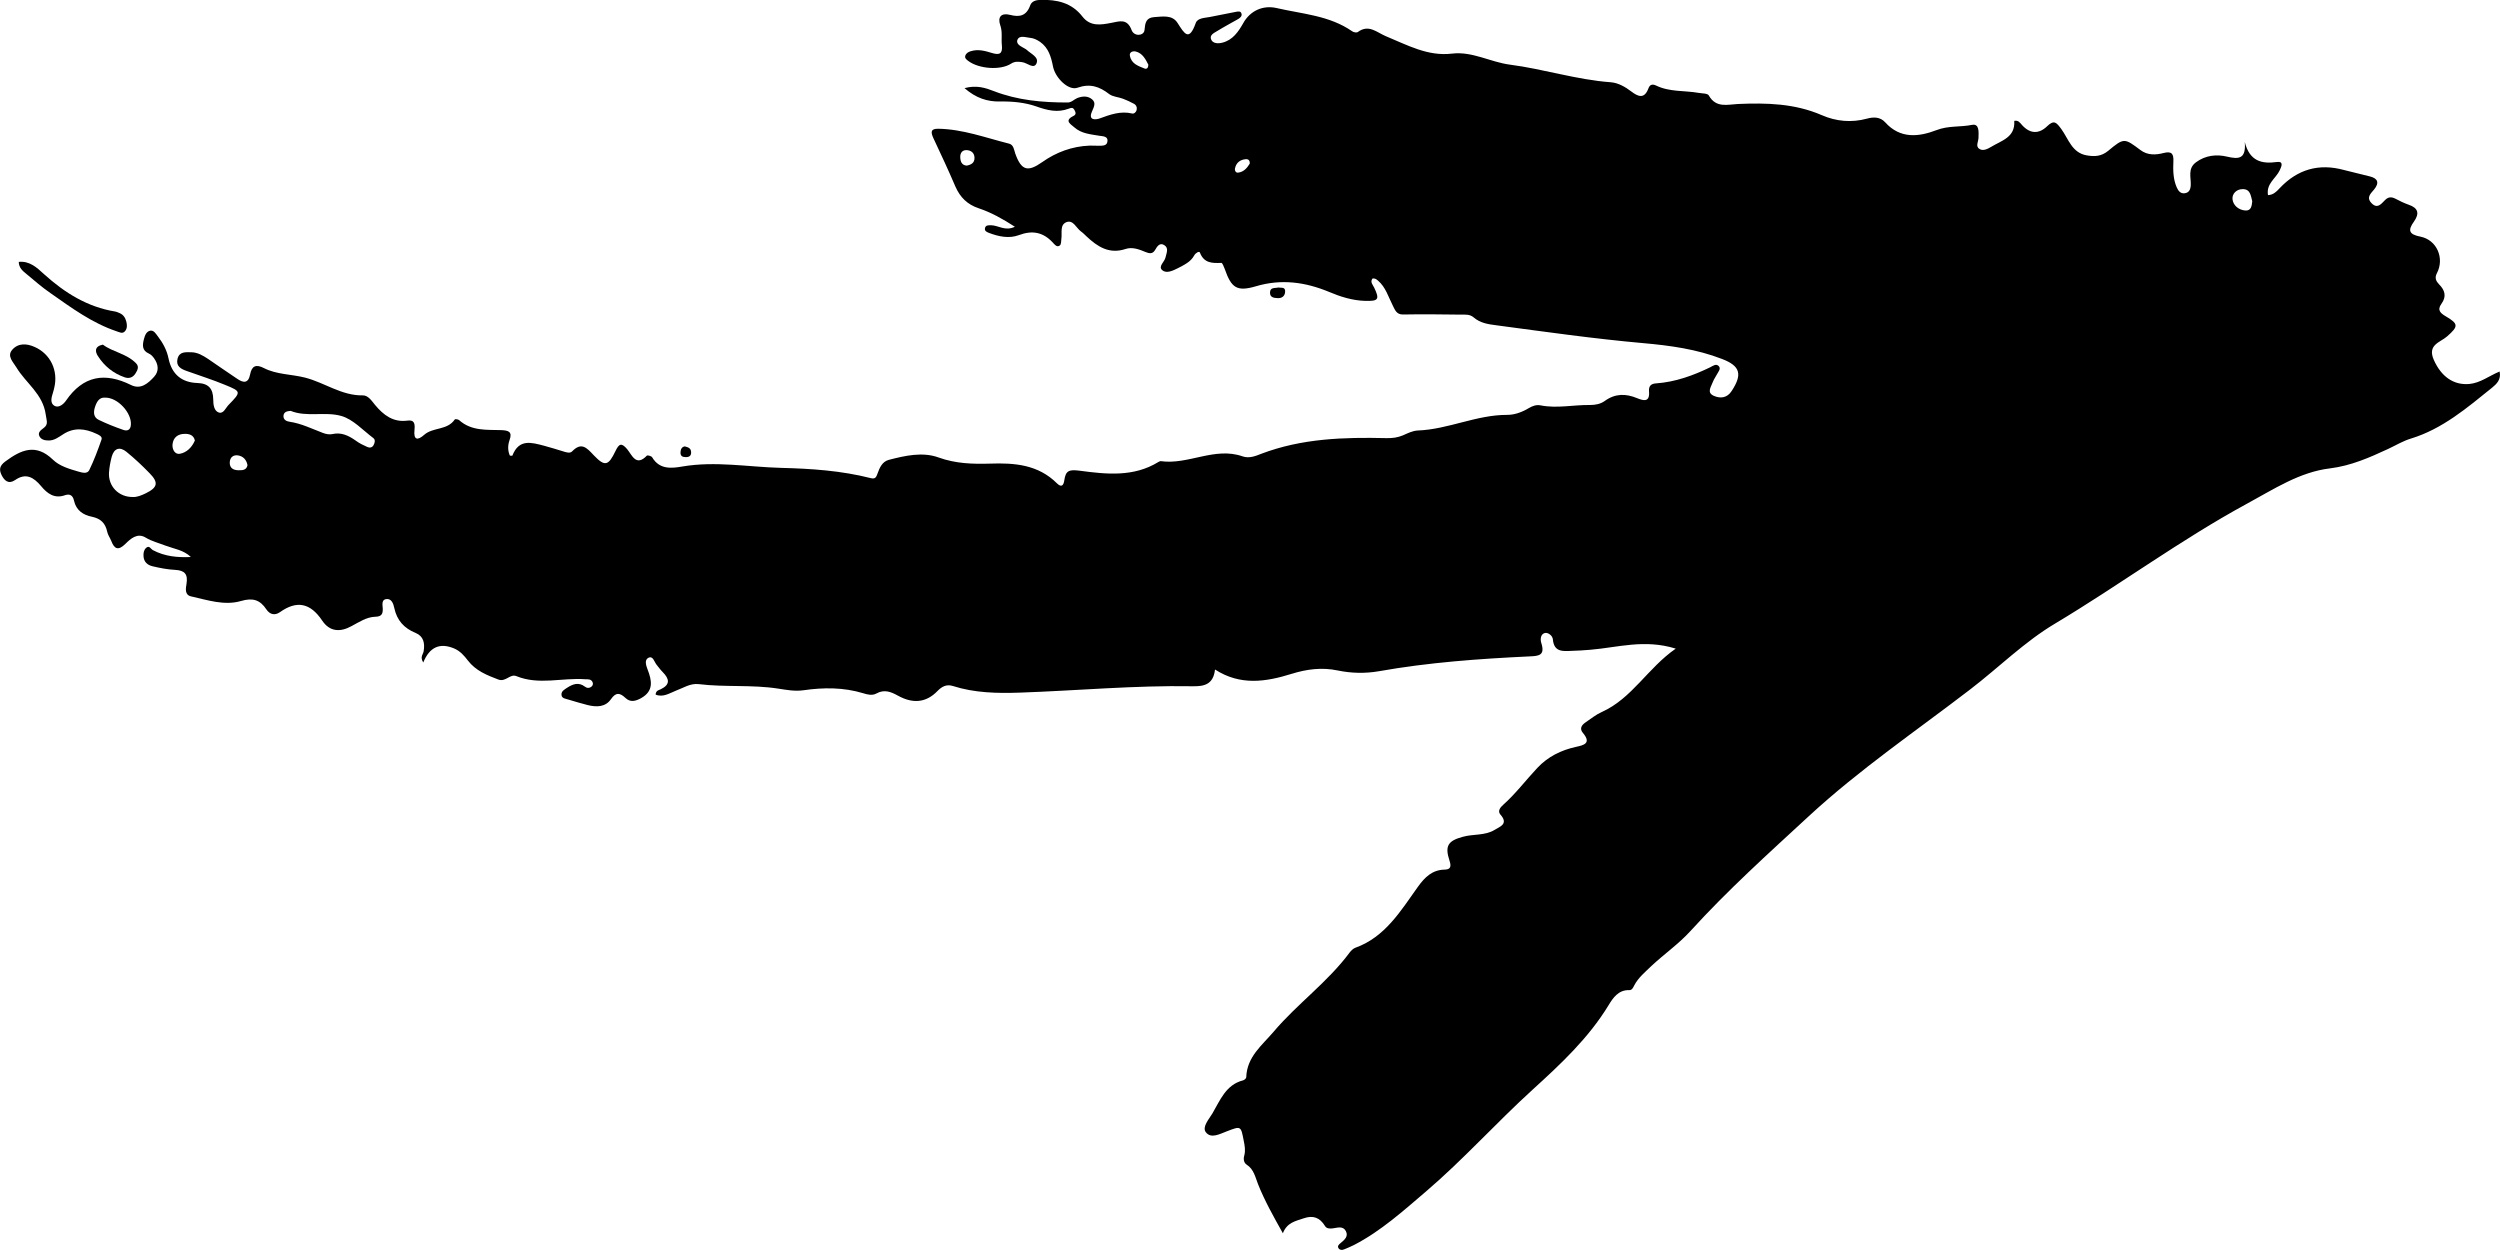 <svg width="20" height="10" viewBox="0 0 20 10" fill="none" xmlns="http://www.w3.org/2000/svg">
<g clip-path="url(#clip0_223_4824)">
<path d="M13.406 5.189C13.156 5.111 12.941 5.18 12.724 5.198C12.673 5.202 12.621 5.206 12.57 5.207C12.502 5.21 12.432 5.217 12.423 5.115C12.42 5.084 12.384 5.058 12.359 5.064C12.323 5.073 12.321 5.117 12.331 5.146C12.361 5.242 12.312 5.248 12.239 5.251C11.834 5.27 11.43 5.299 11.03 5.37C10.919 5.389 10.81 5.386 10.703 5.364C10.575 5.337 10.454 5.353 10.332 5.391C10.127 5.455 9.923 5.487 9.72 5.356C9.707 5.476 9.633 5.492 9.54 5.49C9.079 5.482 8.619 5.525 8.159 5.541C7.98 5.547 7.798 5.544 7.623 5.488C7.573 5.472 7.535 5.492 7.501 5.527C7.405 5.627 7.297 5.628 7.183 5.565C7.127 5.534 7.074 5.513 7.011 5.548C6.978 5.566 6.94 5.557 6.906 5.546C6.748 5.498 6.588 5.499 6.428 5.522C6.359 5.532 6.292 5.519 6.226 5.509C6.015 5.476 5.801 5.499 5.59 5.473C5.521 5.465 5.466 5.504 5.406 5.526C5.355 5.546 5.305 5.581 5.245 5.557C5.247 5.524 5.27 5.521 5.286 5.514C5.364 5.476 5.355 5.431 5.302 5.377C5.284 5.359 5.268 5.337 5.252 5.317C5.233 5.293 5.224 5.243 5.186 5.263C5.154 5.28 5.169 5.325 5.18 5.354C5.215 5.444 5.232 5.527 5.129 5.585C5.085 5.609 5.044 5.621 5.004 5.584C4.961 5.543 4.928 5.535 4.888 5.593C4.842 5.659 4.771 5.657 4.703 5.641C4.65 5.628 4.597 5.611 4.545 5.596C4.524 5.589 4.495 5.588 4.492 5.56C4.489 5.529 4.515 5.517 4.537 5.502C4.583 5.472 4.629 5.455 4.679 5.493C4.695 5.506 4.715 5.507 4.733 5.492C4.744 5.482 4.746 5.469 4.74 5.456C4.727 5.431 4.705 5.435 4.682 5.434C4.498 5.42 4.312 5.483 4.131 5.409C4.08 5.388 4.046 5.459 3.986 5.436C3.894 5.401 3.806 5.366 3.743 5.284C3.713 5.245 3.682 5.209 3.634 5.188C3.518 5.139 3.436 5.177 3.386 5.3C3.358 5.254 3.385 5.235 3.389 5.211C3.4 5.145 3.389 5.09 3.324 5.063C3.233 5.026 3.175 4.963 3.154 4.863C3.147 4.828 3.131 4.785 3.087 4.793C3.05 4.8 3.061 4.842 3.062 4.869C3.064 4.915 3.049 4.933 3.002 4.934C2.933 4.936 2.874 4.976 2.814 5.008C2.722 5.059 2.638 5.055 2.577 4.964C2.483 4.824 2.375 4.801 2.24 4.897C2.197 4.927 2.158 4.915 2.131 4.875C2.079 4.797 2.021 4.781 1.928 4.808C1.795 4.847 1.659 4.8 1.528 4.771C1.476 4.759 1.486 4.707 1.492 4.671C1.505 4.592 1.476 4.563 1.401 4.559C1.34 4.556 1.279 4.544 1.22 4.53C1.181 4.521 1.15 4.496 1.148 4.448C1.147 4.424 1.15 4.401 1.168 4.384C1.194 4.359 1.206 4.392 1.223 4.401C1.319 4.452 1.421 4.461 1.527 4.456C1.469 4.4 1.393 4.391 1.324 4.365C1.27 4.344 1.215 4.331 1.164 4.3C1.099 4.261 1.045 4.309 1.002 4.352C0.947 4.406 0.915 4.394 0.89 4.327C0.88 4.302 0.863 4.28 0.858 4.255C0.843 4.185 0.806 4.149 0.736 4.134C0.668 4.121 0.609 4.084 0.592 4.005C0.583 3.963 0.558 3.949 0.522 3.961C0.437 3.992 0.379 3.95 0.328 3.888C0.27 3.819 0.207 3.78 0.12 3.841C0.068 3.876 0.034 3.845 0.012 3.799C-0.008 3.757 -0.004 3.726 0.042 3.692C0.169 3.598 0.287 3.545 0.424 3.678C0.477 3.729 0.553 3.751 0.625 3.772C0.657 3.781 0.697 3.794 0.714 3.761C0.752 3.683 0.783 3.6 0.812 3.517C0.821 3.492 0.791 3.479 0.771 3.47C0.681 3.428 0.592 3.417 0.504 3.475C0.468 3.498 0.434 3.524 0.39 3.524C0.359 3.524 0.328 3.517 0.315 3.489C0.301 3.46 0.326 3.441 0.348 3.425C0.391 3.394 0.371 3.363 0.366 3.317C0.343 3.15 0.207 3.066 0.131 2.939C0.106 2.897 0.053 2.849 0.098 2.798C0.146 2.743 0.214 2.747 0.278 2.776C0.404 2.832 0.467 2.965 0.434 3.102C0.431 3.115 0.428 3.128 0.424 3.14C0.412 3.179 0.397 3.226 0.438 3.248C0.471 3.264 0.508 3.234 0.528 3.205C0.666 3.004 0.84 2.977 1.048 3.08C1.126 3.119 1.185 3.067 1.234 3.013C1.274 2.968 1.267 2.915 1.233 2.867C1.222 2.851 1.207 2.835 1.19 2.828C1.133 2.803 1.14 2.756 1.152 2.711C1.159 2.684 1.171 2.65 1.204 2.645C1.232 2.642 1.247 2.671 1.263 2.691C1.303 2.743 1.335 2.802 1.348 2.867C1.375 2.998 1.457 3.06 1.579 3.064C1.669 3.067 1.705 3.109 1.706 3.197C1.706 3.237 1.712 3.287 1.75 3.3C1.788 3.313 1.805 3.263 1.829 3.239C1.93 3.135 1.93 3.132 1.803 3.08C1.702 3.038 1.597 3.005 1.494 2.968C1.449 2.952 1.406 2.931 1.42 2.871C1.435 2.81 1.486 2.818 1.531 2.818C1.581 2.819 1.623 2.844 1.664 2.871C1.742 2.924 1.819 2.978 1.897 3.03C1.944 3.062 1.986 3.072 2.001 2.995C2.014 2.928 2.047 2.911 2.112 2.945C2.214 2.997 2.331 2.993 2.441 3.021C2.597 3.061 2.733 3.166 2.902 3.163C2.945 3.162 2.973 3.206 3 3.239C3.068 3.321 3.146 3.38 3.258 3.365C3.318 3.356 3.32 3.394 3.316 3.438C3.307 3.521 3.34 3.526 3.393 3.479C3.464 3.416 3.578 3.444 3.638 3.356C3.641 3.351 3.665 3.354 3.673 3.361C3.772 3.45 3.895 3.437 4.012 3.441C4.068 3.444 4.101 3.453 4.076 3.522C4.062 3.562 4.061 3.605 4.079 3.645C4.088 3.645 4.098 3.647 4.099 3.645C4.152 3.508 4.253 3.54 4.353 3.566C4.403 3.58 4.452 3.594 4.502 3.61C4.527 3.618 4.559 3.629 4.576 3.612C4.651 3.534 4.693 3.581 4.75 3.642C4.839 3.735 4.867 3.727 4.924 3.608C4.952 3.549 4.972 3.54 5.017 3.593C5.056 3.64 5.088 3.736 5.175 3.645C5.18 3.64 5.211 3.648 5.217 3.658C5.276 3.758 5.372 3.747 5.459 3.732C5.723 3.687 5.986 3.736 6.249 3.743C6.49 3.749 6.73 3.765 6.966 3.825C7.003 3.835 7.01 3.816 7.02 3.789C7.037 3.741 7.058 3.693 7.11 3.679C7.241 3.645 7.381 3.613 7.509 3.66C7.645 3.709 7.781 3.713 7.918 3.709C8.116 3.702 8.305 3.716 8.457 3.868C8.491 3.901 8.508 3.884 8.514 3.845C8.525 3.765 8.551 3.754 8.64 3.766C8.85 3.794 9.069 3.818 9.267 3.696C9.273 3.693 9.28 3.689 9.285 3.689C9.506 3.721 9.717 3.572 9.941 3.651C9.993 3.669 10.043 3.649 10.091 3.63C10.415 3.507 10.752 3.497 11.091 3.505C11.138 3.506 11.18 3.501 11.223 3.483C11.261 3.466 11.301 3.446 11.342 3.444C11.586 3.435 11.812 3.318 12.058 3.319C12.119 3.319 12.179 3.296 12.232 3.264C12.261 3.247 12.292 3.236 12.325 3.243C12.457 3.269 12.588 3.238 12.72 3.24C12.763 3.24 12.805 3.232 12.839 3.207C12.922 3.147 13.007 3.148 13.096 3.185C13.152 3.208 13.2 3.218 13.192 3.129C13.189 3.086 13.211 3.069 13.249 3.067C13.402 3.056 13.544 3.005 13.682 2.938C13.704 2.927 13.73 2.905 13.752 2.931C13.768 2.952 13.746 2.974 13.736 2.994C13.725 3.015 13.711 3.034 13.703 3.055C13.69 3.093 13.651 3.139 13.709 3.166C13.762 3.19 13.817 3.185 13.854 3.127C13.94 2.995 13.923 2.928 13.777 2.872C13.574 2.793 13.36 2.764 13.145 2.745C12.751 2.71 12.36 2.654 11.969 2.602C11.904 2.594 11.841 2.584 11.789 2.539C11.759 2.513 11.722 2.517 11.687 2.517C11.533 2.515 11.379 2.513 11.224 2.516C11.172 2.517 11.16 2.479 11.143 2.446C11.107 2.376 11.086 2.297 11.023 2.244C11.011 2.234 10.998 2.224 10.979 2.229C10.96 2.257 10.982 2.278 10.993 2.3C11.039 2.396 11.027 2.41 10.921 2.407C10.819 2.404 10.724 2.374 10.632 2.335C10.441 2.256 10.25 2.23 10.048 2.29C9.895 2.335 9.851 2.304 9.798 2.152C9.791 2.134 9.779 2.103 9.771 2.103C9.699 2.106 9.632 2.107 9.599 2.02C9.594 2.007 9.566 2.022 9.554 2.043C9.526 2.095 9.475 2.118 9.426 2.144C9.386 2.164 9.333 2.191 9.299 2.162C9.262 2.132 9.316 2.096 9.324 2.06C9.331 2.026 9.353 1.985 9.314 1.961C9.278 1.938 9.257 1.971 9.24 2.001C9.22 2.034 9.193 2.028 9.164 2.016C9.112 1.994 9.057 1.974 9.004 1.992C8.874 2.035 8.78 1.974 8.691 1.89C8.677 1.877 8.663 1.862 8.647 1.851C8.61 1.824 8.586 1.757 8.532 1.777C8.477 1.798 8.498 1.863 8.491 1.91C8.489 1.929 8.49 1.956 8.478 1.964C8.455 1.982 8.436 1.955 8.422 1.94C8.344 1.856 8.257 1.841 8.151 1.881C8.073 1.91 7.991 1.893 7.914 1.864C7.897 1.857 7.874 1.85 7.88 1.824C7.886 1.8 7.909 1.802 7.928 1.802C7.986 1.802 8.041 1.852 8.119 1.814C8.02 1.75 7.928 1.699 7.829 1.666C7.739 1.636 7.681 1.579 7.643 1.492C7.587 1.361 7.527 1.233 7.467 1.105C7.446 1.059 7.443 1.029 7.506 1.03C7.702 1.033 7.885 1.102 8.072 1.149C8.109 1.158 8.112 1.198 8.122 1.228C8.172 1.369 8.225 1.376 8.339 1.296C8.449 1.218 8.578 1.17 8.716 1.165C8.739 1.164 8.761 1.166 8.784 1.166C8.816 1.165 8.858 1.171 8.86 1.127C8.863 1.089 8.82 1.09 8.794 1.086C8.724 1.074 8.651 1.069 8.595 1.019C8.569 0.995 8.509 0.966 8.587 0.928C8.612 0.916 8.606 0.898 8.595 0.879C8.582 0.857 8.57 0.862 8.548 0.87C8.46 0.903 8.379 0.883 8.289 0.851C8.2 0.82 8.099 0.81 8 0.812C7.899 0.814 7.808 0.785 7.716 0.705C7.813 0.679 7.884 0.703 7.951 0.729C8.142 0.803 8.34 0.82 8.541 0.82C8.573 0.82 8.592 0.795 8.619 0.784C8.661 0.768 8.704 0.766 8.738 0.796C8.771 0.825 8.749 0.859 8.735 0.894C8.703 0.969 8.773 0.956 8.796 0.948C8.881 0.917 8.964 0.886 9.057 0.908C9.072 0.912 9.088 0.898 9.093 0.881C9.098 0.859 9.09 0.84 9.071 0.83C9.043 0.815 9.014 0.801 8.984 0.79C8.948 0.776 8.904 0.775 8.874 0.753C8.795 0.692 8.721 0.666 8.619 0.702C8.548 0.727 8.442 0.624 8.424 0.532C8.409 0.455 8.388 0.383 8.322 0.336C8.299 0.32 8.27 0.305 8.243 0.303C8.207 0.3 8.154 0.278 8.139 0.32C8.126 0.357 8.176 0.374 8.206 0.393C8.208 0.395 8.211 0.396 8.214 0.399C8.247 0.431 8.314 0.457 8.292 0.507C8.271 0.556 8.219 0.504 8.181 0.498C8.149 0.493 8.12 0.489 8.089 0.509C8.003 0.565 7.828 0.551 7.744 0.486C7.731 0.476 7.717 0.465 7.722 0.447C7.728 0.426 7.746 0.416 7.765 0.41C7.824 0.391 7.881 0.407 7.936 0.424C7.995 0.442 8.022 0.431 8.015 0.362C8.009 0.31 8.021 0.258 8.003 0.205C7.978 0.135 8.01 0.101 8.081 0.119C8.157 0.139 8.212 0.127 8.242 0.042C8.254 0.009 8.289 0 8.323 -0.001C8.453 -0.004 8.572 0.02 8.659 0.132C8.722 0.214 8.807 0.199 8.89 0.183C8.955 0.171 9.017 0.145 9.053 0.241C9.073 0.294 9.151 0.288 9.156 0.241C9.161 0.185 9.167 0.142 9.232 0.137C9.299 0.133 9.377 0.116 9.42 0.183C9.475 0.269 9.512 0.336 9.566 0.184C9.581 0.143 9.637 0.144 9.678 0.136C9.747 0.122 9.817 0.108 9.886 0.095C9.902 0.092 9.922 0.087 9.93 0.104C9.94 0.126 9.924 0.141 9.906 0.152C9.85 0.184 9.793 0.214 9.738 0.248C9.712 0.264 9.671 0.281 9.691 0.32C9.707 0.349 9.747 0.35 9.78 0.341C9.862 0.32 9.907 0.254 9.946 0.185C10.001 0.086 10.103 0.04 10.211 0.064C10.417 0.112 10.634 0.123 10.817 0.25C10.829 0.259 10.853 0.263 10.863 0.256C10.951 0.191 11.014 0.26 11.09 0.291C11.258 0.36 11.422 0.452 11.615 0.429C11.777 0.409 11.921 0.496 12.078 0.517C12.349 0.552 12.612 0.638 12.886 0.658C12.947 0.663 13.002 0.695 13.052 0.733C13.106 0.774 13.155 0.793 13.187 0.708C13.198 0.677 13.218 0.67 13.248 0.684C13.356 0.737 13.475 0.723 13.589 0.743C13.617 0.748 13.66 0.746 13.67 0.763C13.728 0.866 13.819 0.836 13.902 0.832C14.132 0.822 14.358 0.827 14.576 0.922C14.689 0.971 14.812 0.983 14.936 0.949C14.987 0.935 15.041 0.934 15.081 0.978C15.202 1.113 15.351 1.095 15.492 1.041C15.587 1.004 15.682 1.018 15.776 0.999C15.836 0.987 15.829 1.057 15.828 1.103C15.827 1.134 15.801 1.173 15.838 1.193C15.867 1.209 15.9 1.192 15.929 1.175C16.012 1.124 16.123 1.1 16.114 0.967C16.148 0.96 16.16 0.983 16.175 0.999C16.24 1.072 16.311 1.074 16.378 1.009C16.434 0.955 16.453 0.982 16.491 1.033C16.548 1.112 16.576 1.223 16.694 1.243C16.758 1.254 16.811 1.251 16.865 1.207C16.992 1.101 16.995 1.104 17.123 1.2C17.181 1.244 17.247 1.24 17.309 1.224C17.375 1.207 17.39 1.232 17.387 1.292C17.384 1.362 17.385 1.432 17.413 1.497C17.425 1.525 17.443 1.551 17.478 1.546C17.513 1.541 17.524 1.516 17.526 1.482C17.529 1.419 17.5 1.349 17.567 1.299C17.643 1.242 17.732 1.233 17.816 1.253C17.91 1.275 17.97 1.273 17.958 1.136C17.997 1.289 18.092 1.313 18.216 1.296C18.268 1.289 18.255 1.327 18.238 1.362C18.207 1.428 18.128 1.469 18.144 1.561C18.186 1.559 18.211 1.534 18.235 1.508C18.379 1.354 18.551 1.305 18.752 1.36C18.82 1.378 18.889 1.393 18.958 1.411C19.023 1.427 19.037 1.462 18.992 1.517C18.965 1.549 18.928 1.58 18.973 1.626C19.019 1.673 19.049 1.632 19.078 1.603C19.105 1.574 19.131 1.573 19.164 1.59C19.198 1.608 19.233 1.625 19.27 1.638C19.346 1.664 19.357 1.708 19.312 1.772C19.261 1.843 19.271 1.875 19.363 1.893C19.495 1.919 19.558 2.066 19.495 2.186C19.475 2.224 19.489 2.25 19.512 2.274C19.56 2.322 19.574 2.372 19.531 2.431C19.494 2.482 19.526 2.507 19.567 2.531C19.669 2.591 19.668 2.611 19.577 2.691C19.523 2.739 19.417 2.757 19.47 2.878C19.53 3.014 19.629 3.082 19.753 3.072C19.843 3.064 19.912 3.007 19.997 2.972C20.011 3.038 19.971 3.073 19.936 3.102C19.736 3.263 19.54 3.431 19.289 3.508C19.225 3.527 19.166 3.563 19.104 3.592C18.955 3.661 18.808 3.726 18.64 3.747C18.396 3.776 18.188 3.915 17.975 4.03C17.445 4.318 16.958 4.679 16.44 4.989C16.196 5.134 15.989 5.341 15.762 5.515C15.328 5.848 14.875 6.156 14.472 6.528C14.148 6.827 13.82 7.122 13.523 7.449C13.427 7.554 13.312 7.633 13.21 7.729C13.161 7.777 13.107 7.82 13.074 7.883C13.065 7.901 13.056 7.922 13.034 7.921C12.948 7.918 12.904 7.983 12.869 8.041C12.707 8.307 12.484 8.514 12.26 8.718C11.97 8.982 11.708 9.275 11.41 9.53C11.227 9.686 11.047 9.849 10.832 9.96C10.807 9.973 10.779 9.984 10.753 9.995C10.736 10.002 10.719 10.001 10.709 9.987C10.697 9.969 10.709 9.958 10.723 9.946C10.753 9.921 10.79 9.893 10.767 9.849C10.744 9.805 10.7 9.822 10.662 9.827C10.638 9.83 10.612 9.829 10.6 9.808C10.558 9.74 10.505 9.72 10.428 9.747C10.364 9.769 10.296 9.78 10.263 9.866C10.188 9.732 10.118 9.608 10.065 9.475C10.042 9.417 10.031 9.354 9.973 9.317C9.95 9.302 9.946 9.271 9.954 9.245C9.965 9.204 9.958 9.166 9.95 9.127C9.927 9.006 9.928 9.007 9.816 9.05C9.759 9.071 9.688 9.113 9.646 9.057C9.616 9.015 9.671 8.954 9.699 8.908C9.761 8.802 9.807 8.678 9.944 8.643C9.954 8.641 9.97 8.627 9.97 8.618C9.975 8.454 10.098 8.361 10.188 8.255C10.378 8.03 10.621 7.858 10.798 7.619C10.81 7.604 10.826 7.588 10.843 7.582C11.082 7.496 11.206 7.286 11.345 7.092C11.399 7.017 11.459 6.959 11.556 6.957C11.602 6.956 11.613 6.936 11.596 6.885C11.557 6.767 11.584 6.726 11.704 6.694C11.787 6.671 11.88 6.686 11.957 6.639C11.998 6.613 12.071 6.593 12.003 6.516C11.979 6.489 12.002 6.459 12.025 6.439C12.125 6.35 12.206 6.242 12.298 6.144C12.383 6.053 12.489 6.001 12.608 5.975C12.667 5.962 12.735 5.948 12.663 5.863C12.635 5.83 12.652 5.801 12.683 5.78C12.726 5.751 12.767 5.717 12.814 5.696C13.056 5.588 13.182 5.344 13.406 5.189ZM1.062 3.976C1.096 3.978 1.132 3.963 1.167 3.946C1.261 3.9 1.27 3.86 1.197 3.786C1.138 3.725 1.076 3.667 1.011 3.614C0.959 3.572 0.913 3.585 0.894 3.653C0.883 3.694 0.875 3.737 0.872 3.78C0.865 3.89 0.949 3.977 1.062 3.976ZM2.325 3.287C2.294 3.289 2.272 3.296 2.268 3.324C2.264 3.358 2.293 3.371 2.317 3.374C2.411 3.388 2.495 3.43 2.582 3.463C2.605 3.472 2.634 3.478 2.657 3.473C2.73 3.456 2.788 3.484 2.846 3.525C2.874 3.546 2.907 3.562 2.939 3.576C2.957 3.584 2.978 3.582 2.989 3.56C2.999 3.542 3.004 3.518 2.987 3.505C2.903 3.442 2.824 3.353 2.728 3.327C2.598 3.291 2.453 3.339 2.325 3.287ZM0.841 3.181C0.795 3.177 0.774 3.213 0.76 3.256C0.746 3.298 0.748 3.339 0.79 3.359C0.854 3.39 0.92 3.416 0.986 3.439C1.014 3.449 1.044 3.444 1.047 3.399C1.055 3.304 0.942 3.179 0.841 3.181ZM1.559 3.524C1.549 3.479 1.512 3.47 1.478 3.471C1.425 3.471 1.385 3.498 1.38 3.557C1.377 3.599 1.402 3.638 1.44 3.63C1.493 3.62 1.535 3.58 1.559 3.524H1.559ZM18.018 1.61C18.006 1.565 18.003 1.512 17.941 1.513C17.892 1.513 17.856 1.55 17.86 1.593C17.865 1.643 17.908 1.679 17.961 1.684C18.01 1.688 18.014 1.647 18.018 1.61ZM1.98 3.721C1.971 3.675 1.943 3.649 1.903 3.643C1.867 3.638 1.84 3.658 1.838 3.698C1.836 3.745 1.867 3.761 1.906 3.762C1.936 3.762 1.972 3.764 1.98 3.721L1.98 3.721ZM9.187 0.518C9.165 0.475 9.141 0.426 9.086 0.412C9.064 0.407 9.034 0.415 9.039 0.445C9.05 0.51 9.106 0.528 9.156 0.548C9.175 0.555 9.186 0.543 9.187 0.518V0.518ZM7.734 1.325C7.768 1.318 7.797 1.304 7.796 1.262C7.795 1.223 7.769 1.203 7.734 1.201C7.699 1.199 7.681 1.223 7.682 1.257C7.683 1.291 7.693 1.322 7.734 1.325L7.734 1.325ZM9.998 1.309C10 1.284 9.987 1.273 9.97 1.273C9.924 1.276 9.89 1.299 9.88 1.347C9.876 1.365 9.887 1.384 9.905 1.381C9.949 1.376 9.977 1.344 9.998 1.309Z" fill="black"/>
<path d="M0.15 2.095C0.239 2.086 0.297 2.143 0.353 2.194C0.518 2.343 0.7 2.456 0.92 2.492C0.933 2.494 0.945 2.5 0.957 2.505C0.986 2.517 1.002 2.541 1.01 2.571C1.017 2.597 1.019 2.625 1.002 2.647C0.981 2.675 0.955 2.657 0.932 2.65C0.736 2.584 0.571 2.462 0.404 2.345C0.337 2.299 0.275 2.245 0.213 2.193C0.184 2.169 0.151 2.145 0.15 2.095Z" fill="black"/>
<path d="M0.823 2.757C0.902 2.817 1.014 2.828 1.09 2.908C1.115 2.935 1.099 2.963 1.083 2.989C1.062 3.021 1.032 3.03 0.999 3.019C0.908 2.988 0.835 2.93 0.783 2.848C0.761 2.814 0.754 2.771 0.823 2.757Z" fill="black"/>
<path d="M10.226 2.3C10.249 2.305 10.284 2.292 10.281 2.335C10.279 2.368 10.256 2.387 10.222 2.385C10.192 2.384 10.159 2.38 10.16 2.34C10.161 2.296 10.2 2.307 10.226 2.3H10.226Z" fill="black"/>
<path d="M5.478 3.571C5.504 3.578 5.528 3.584 5.529 3.618C5.53 3.647 5.513 3.657 5.487 3.657C5.462 3.657 5.443 3.65 5.444 3.62C5.445 3.596 5.452 3.576 5.478 3.571Z" fill="black"/>
</g>
<defs>
<clipPath id="clip0_223_4824">
<rect width="20" height="10" fill="white"/>
</clipPath>
</defs>
</svg>
